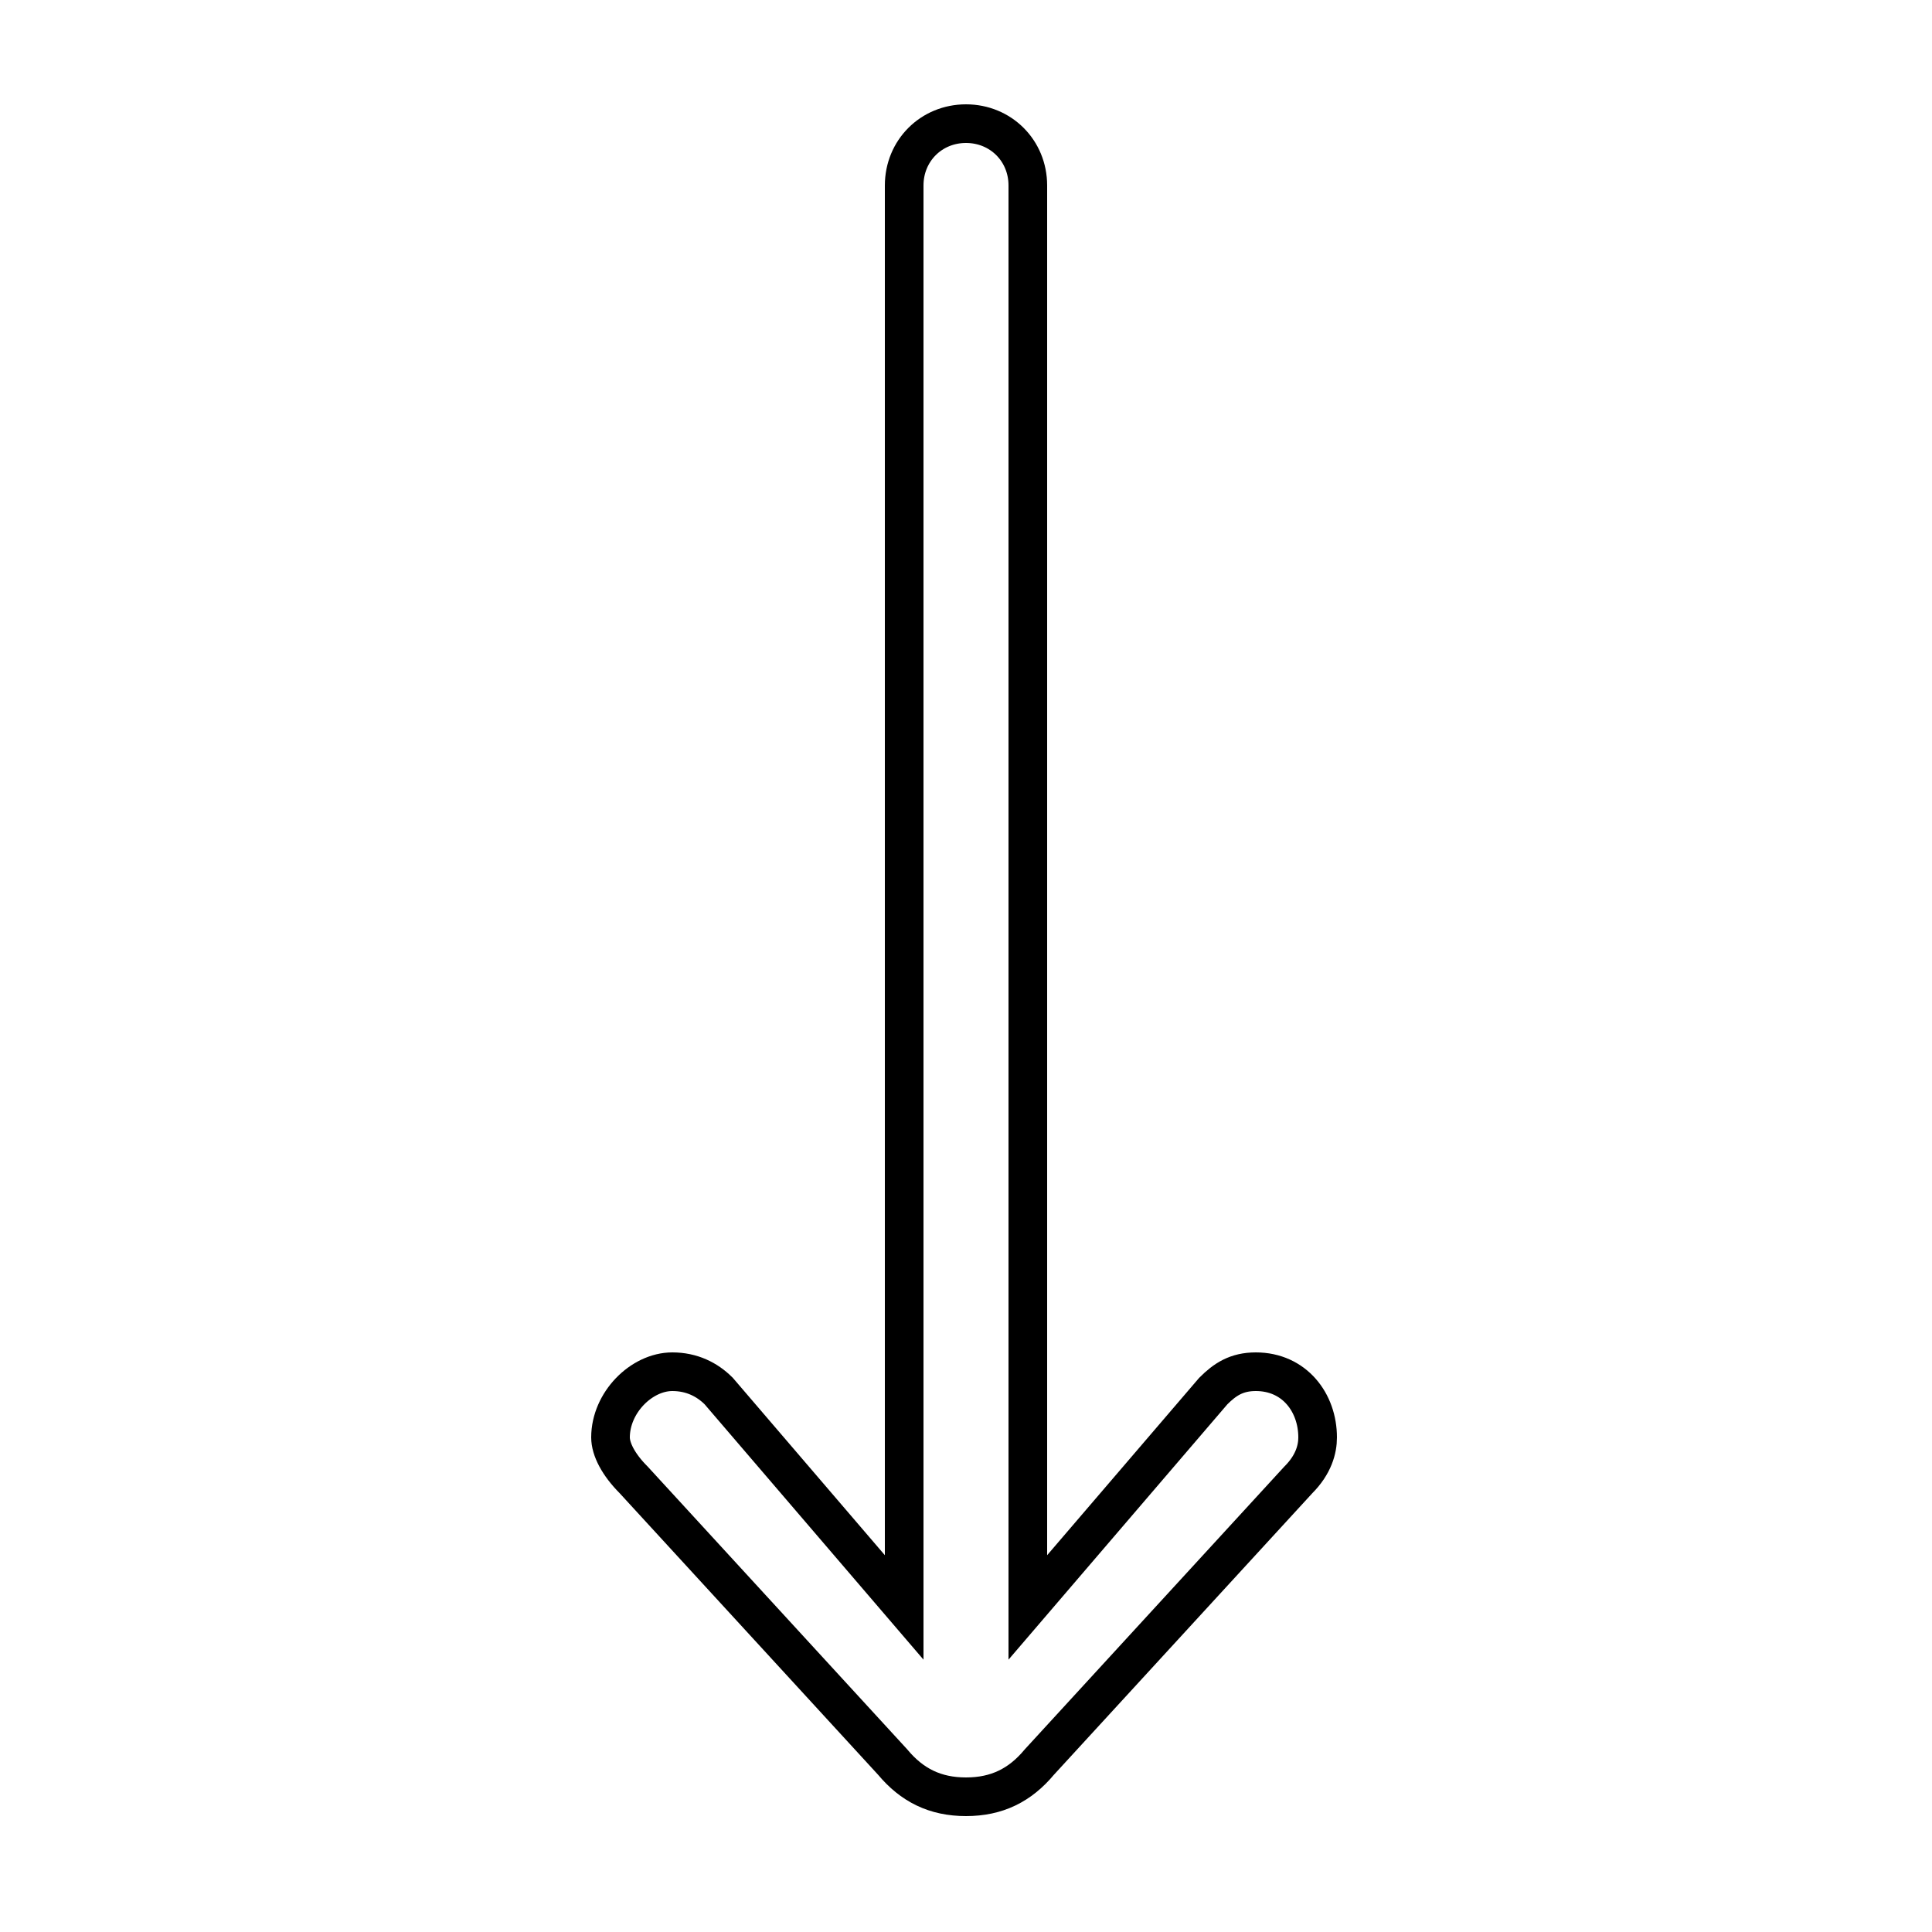 <?xml version='1.0' encoding='utf8'?>
<svg viewBox="0.0 -6.0 50.0 50.0" version="1.1" xmlns="http://www.w3.org/2000/svg">
<rect x="0.0" y="-6.0" width="50.0" height="50.0" fill="#808080" stroke="none"/>
<rect x="-1000" y="-1000" width="2000" height="2000" stroke="white" fill="white"/>
<g style="fill:white;stroke:#000000;  stroke-width:1">
<path d="M 26.6 -39.2 L 26.6 -2.4 L 31.4 -8.0 C 31.7 -8.3 32.0 -8.5 32.5 -8.5 C 33.5 -8.5 34.1 -7.7 34.1 -6.8 C 34.1 -6.5 34.0 -6.1 33.6 -5.7 L 26.9 1.6 C 26.4 2.2 25.8 2.5 25.0 2.5 C 24.2 2.5 23.6 2.2 23.1 1.6 L 16.4 -5.7 C 16.0 -6.1 15.8 -6.5 15.8 -6.8 C 15.8 -7.7 16.6 -8.5 17.4 -8.5 C 17.9 -8.5 18.3 -8.3 18.6 -8.0 L 23.4 -2.4 L 23.4 -39.2 C 23.4 -40.1 24.1 -40.8 25.0 -40.8 C 25.9 -40.8 26.6 -40.1 26.6 -39.2 Z" transform="translate(0.0 38.0)" />
</g>
</svg>